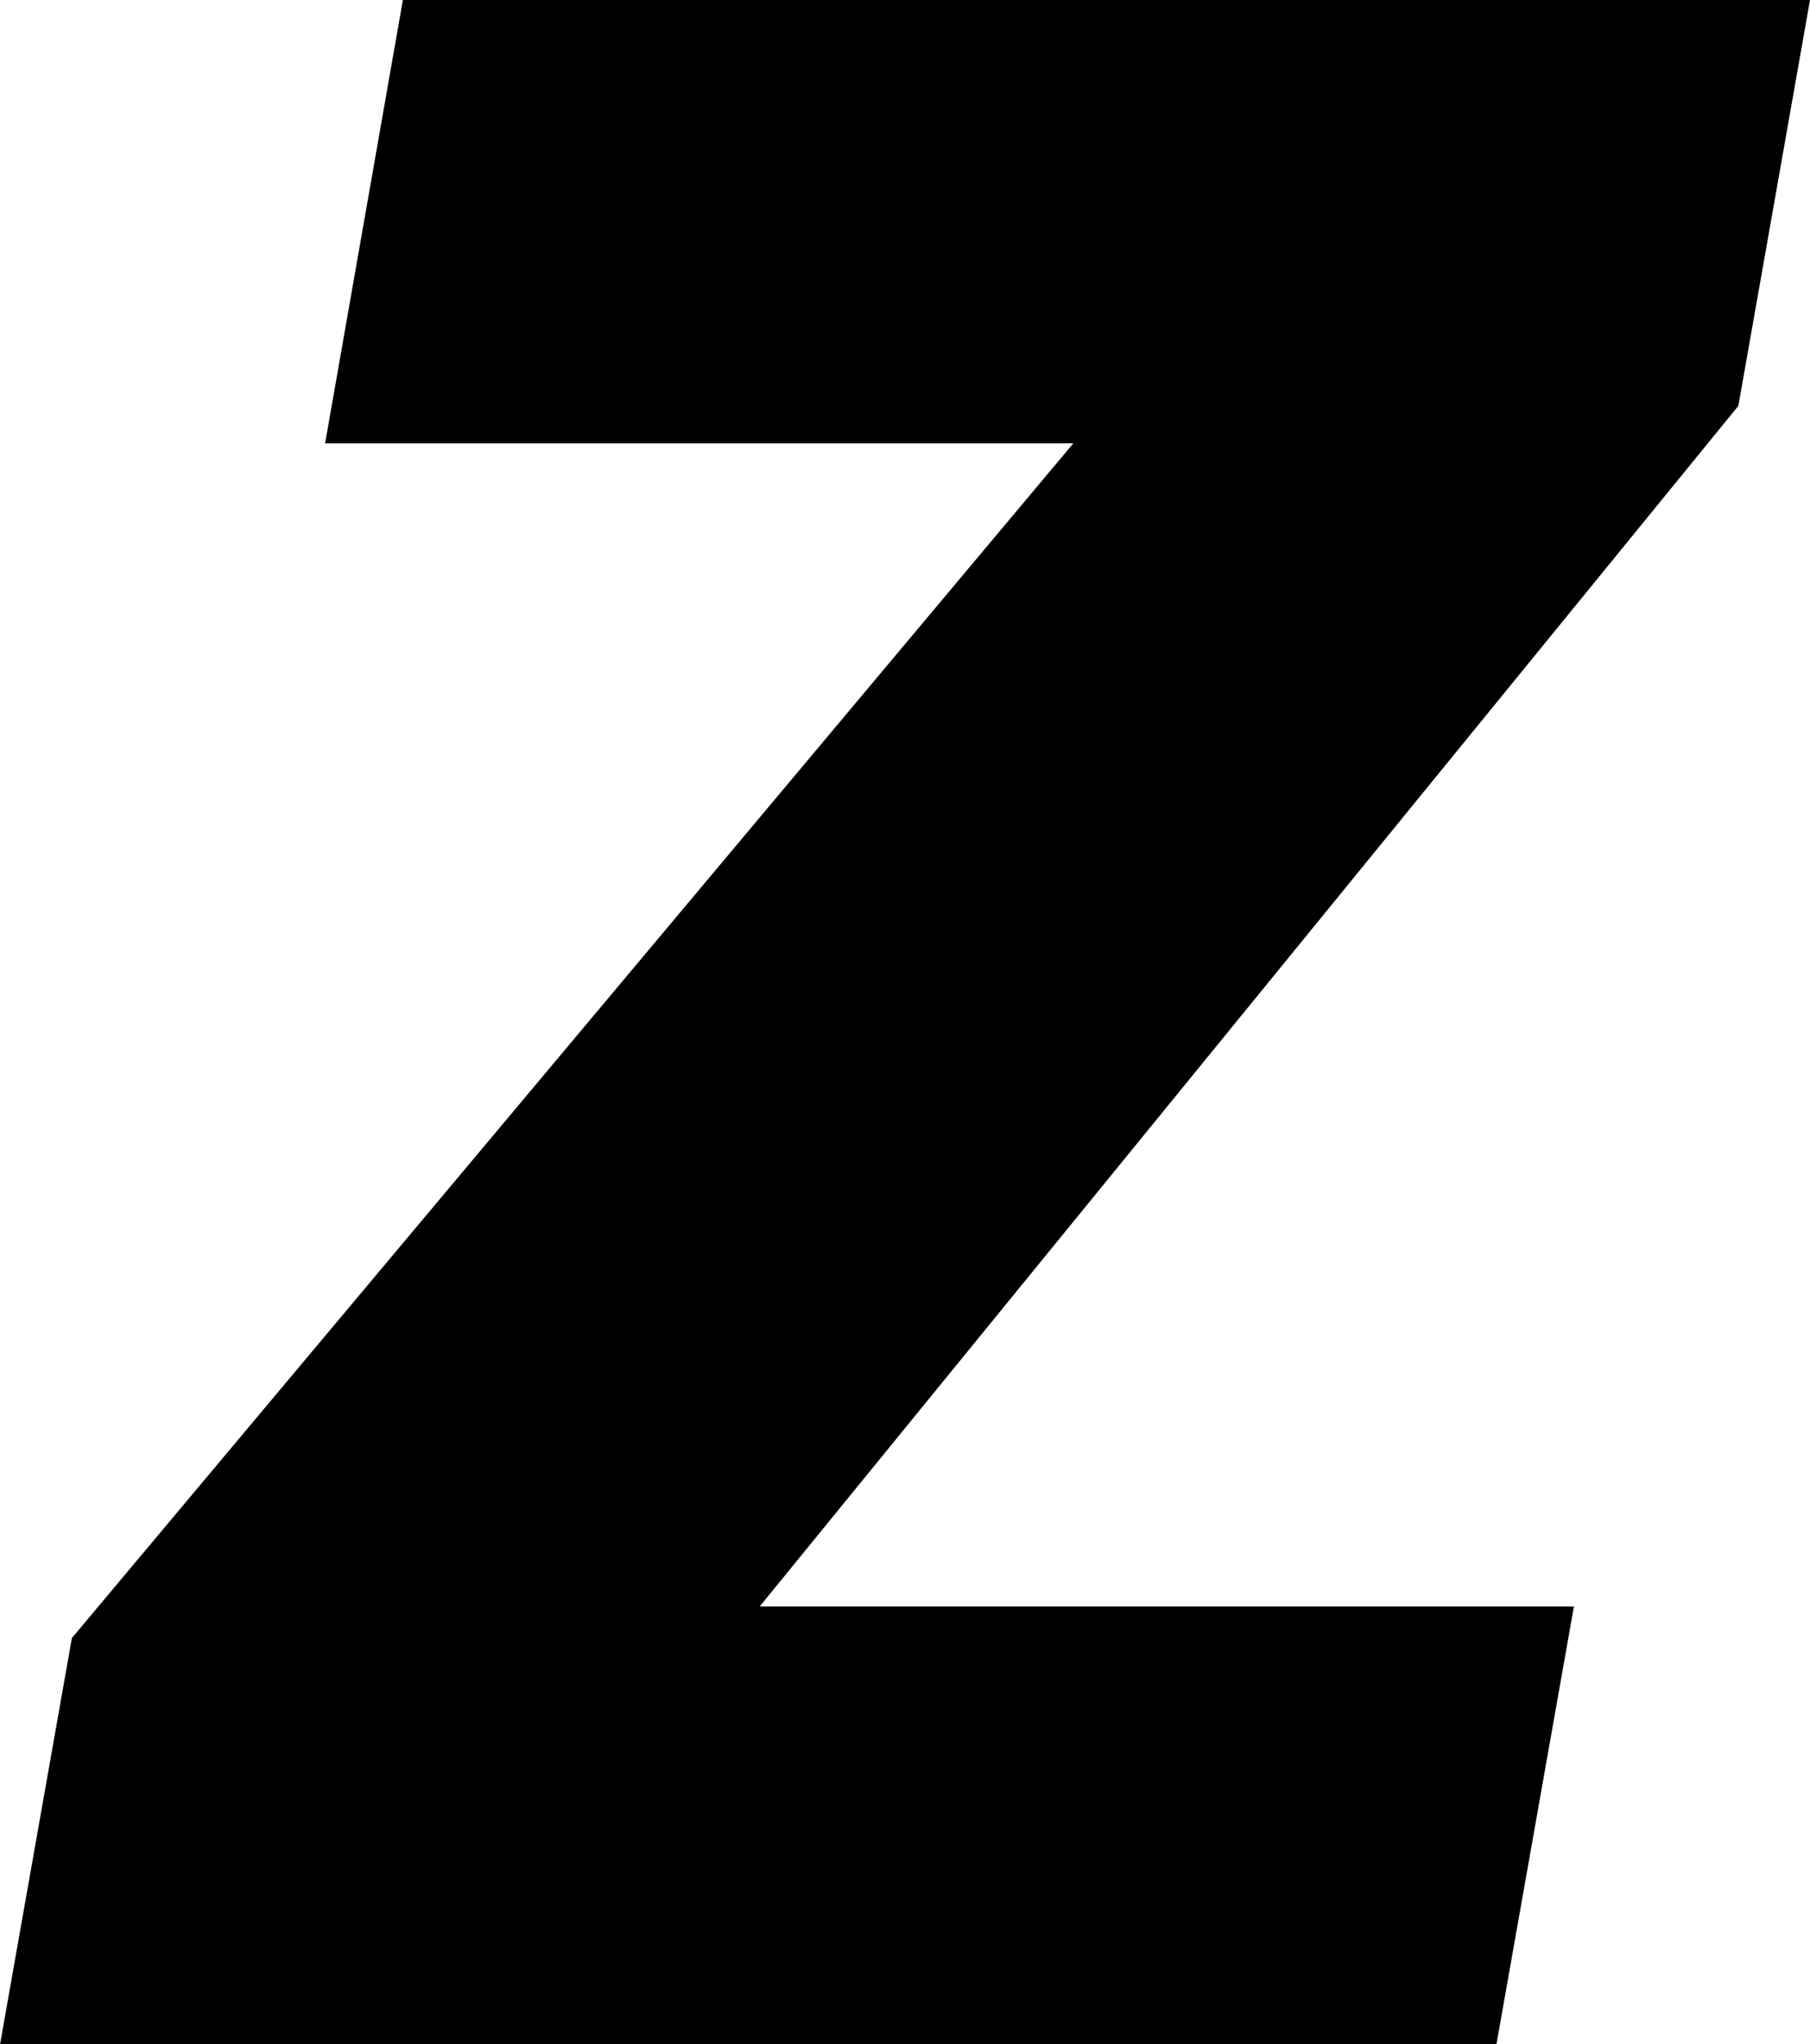 <svg id="Layer_1" data-name="Layer 1" xmlns="http://www.w3.org/2000/svg" viewBox="0 0 154.1 173.95"><title>Artboard 14</title><path d="M91.38,37.73H27.68L34.3,0H154.1L148,34.54,64.68,136.71H134L127.4,174H0L6.12,139.4Z"/></svg>